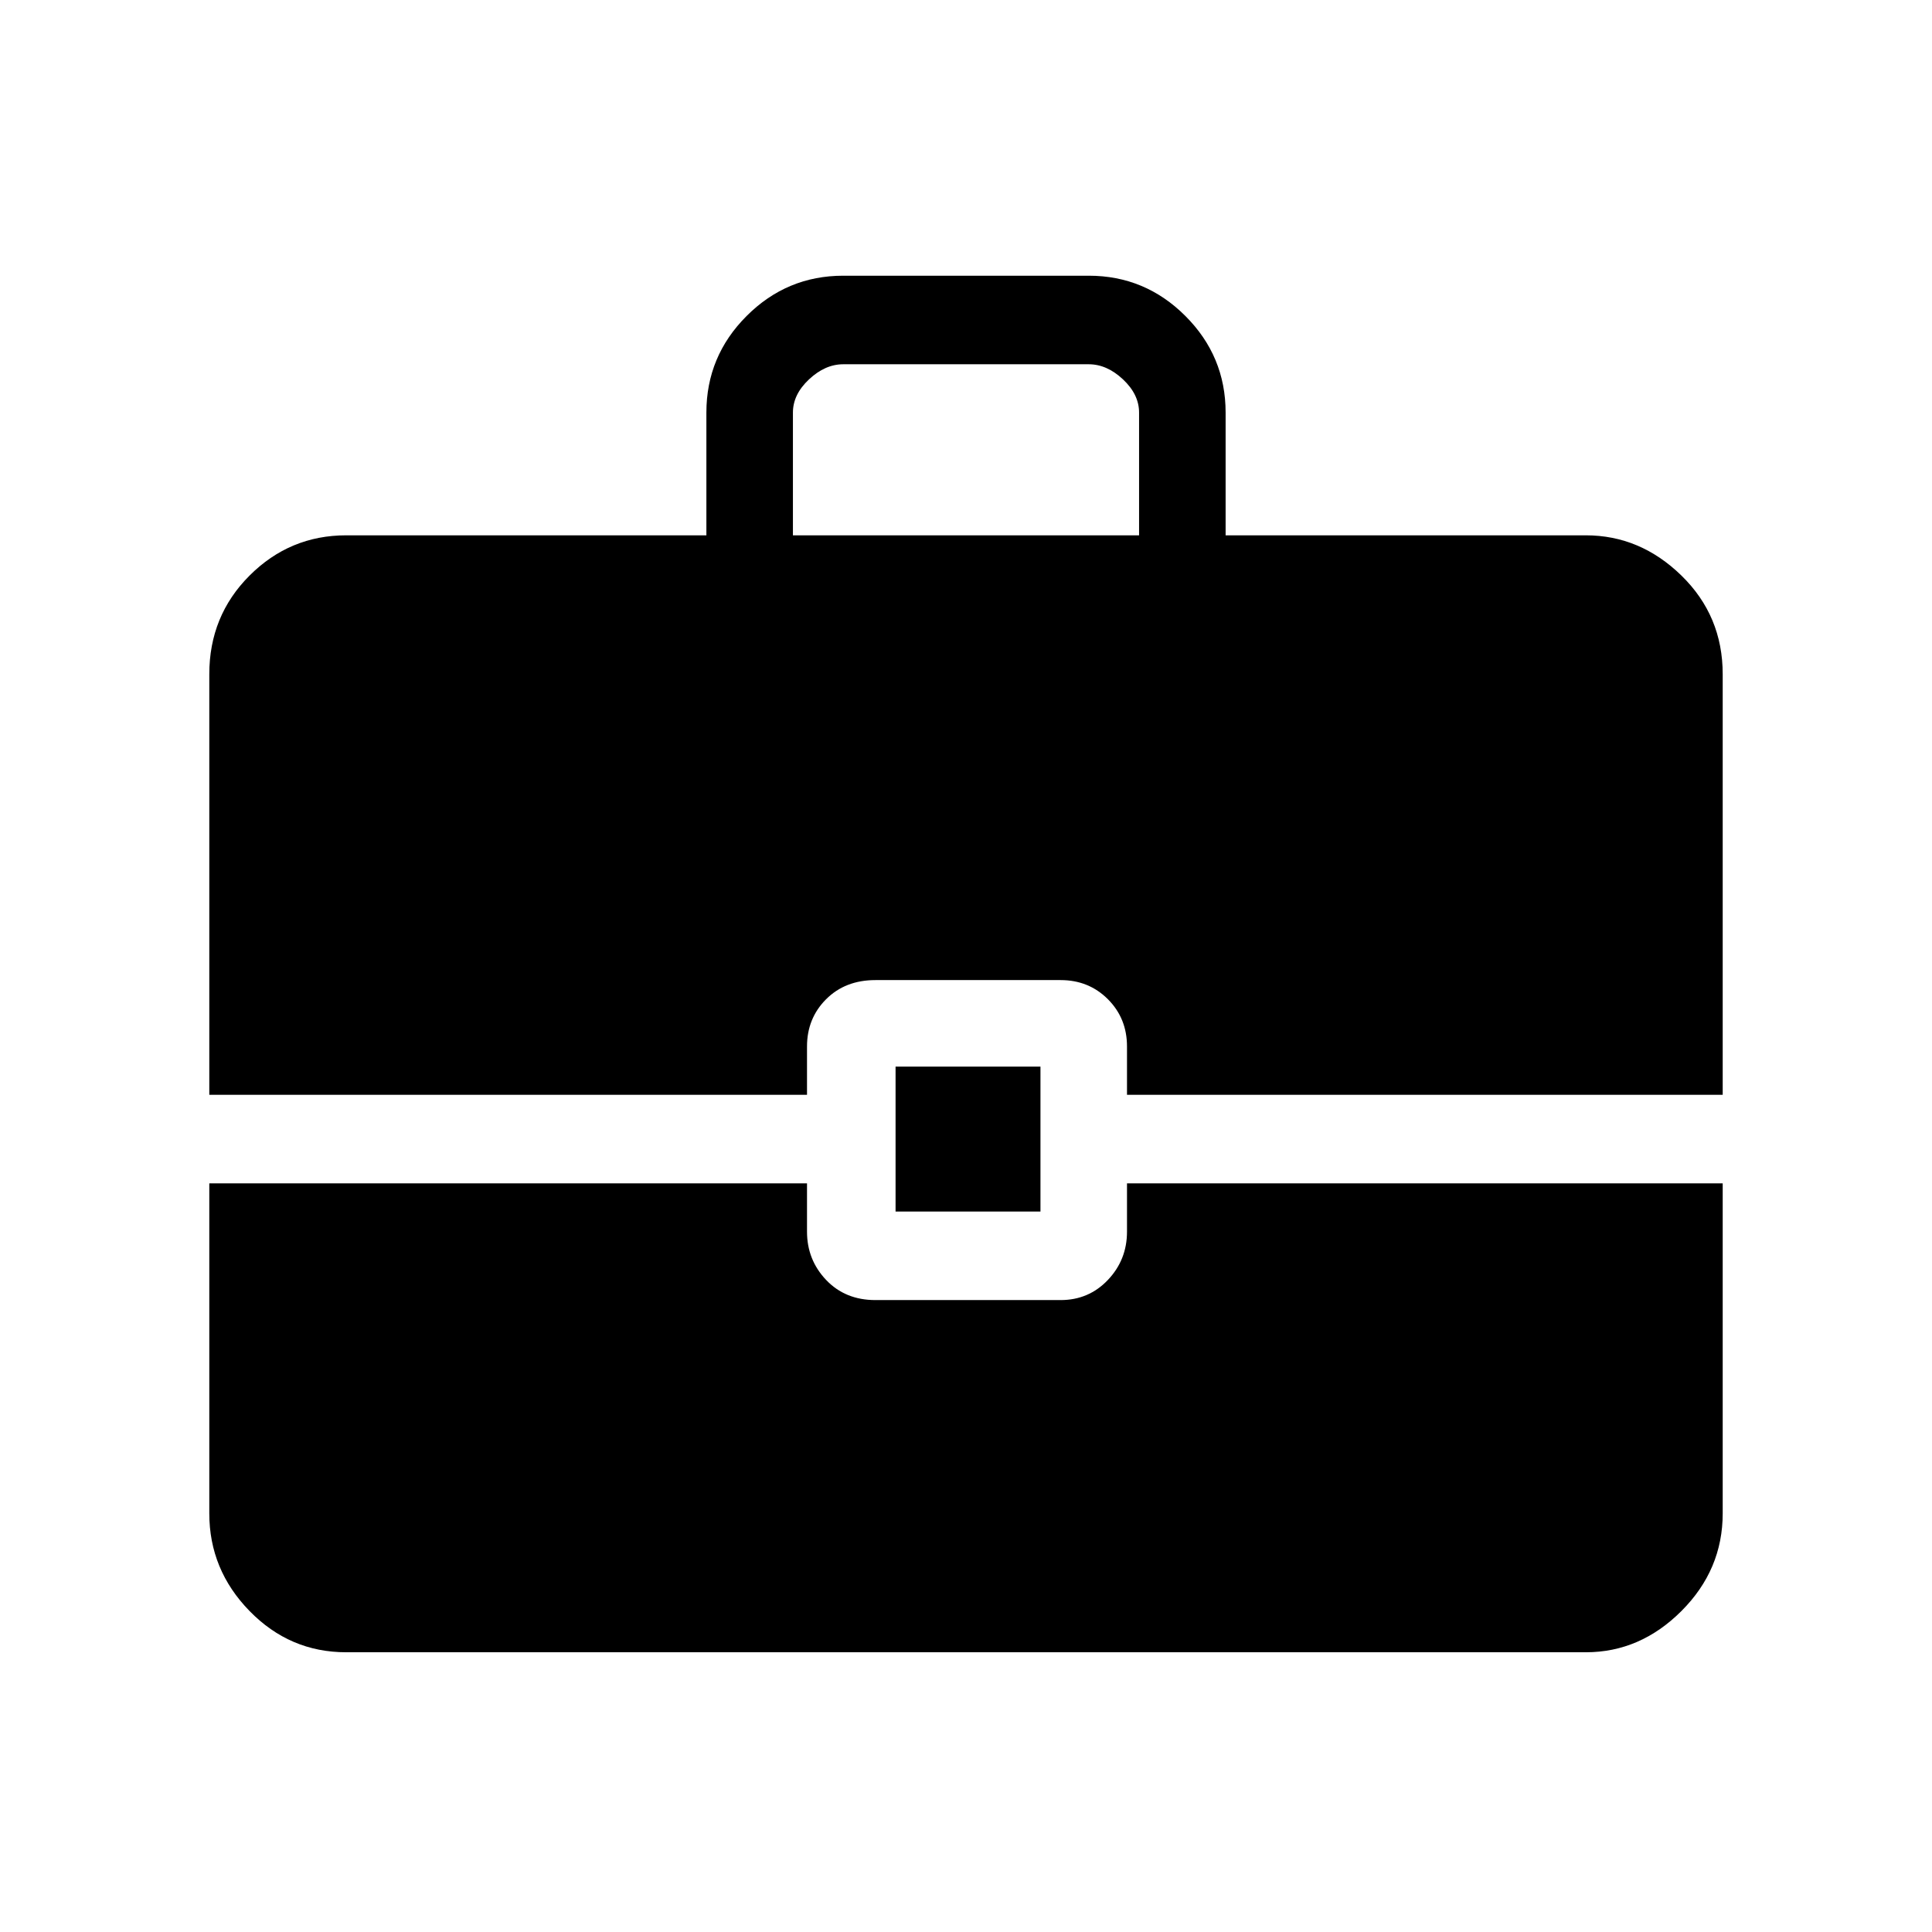 <svg xmlns="http://www.w3.org/2000/svg" height="48" width="48"><path d="M5.2 27.2V16.75Q5.2 15.3 6.2 14.3Q7.2 13.3 8.6 13.3H17.55V10.25Q17.55 8.85 18.55 7.85Q19.55 6.85 20.95 6.85H27.05Q28.45 6.85 29.45 7.85Q30.45 8.85 30.45 10.25V13.3H39.4Q40.75 13.3 41.775 14.3Q42.8 15.3 42.8 16.75V27.2H28V26Q28 25.3 27.525 24.825Q27.05 24.35 26.35 24.35H21.75Q21 24.35 20.525 24.825Q20.05 25.3 20.05 26V27.2ZM19.7 13.3H28.3V10.25Q28.3 9.8 27.9 9.425Q27.5 9.05 27.05 9.05H20.95Q20.5 9.05 20.1 9.425Q19.7 9.8 19.7 10.25ZM22.25 30.1V26.5H25.85V30.1ZM8.6 41.05Q7.2 41.05 6.2 40.025Q5.2 39 5.2 37.6V29.4H20.05V30.6Q20.05 31.3 20.525 31.8Q21 32.3 21.75 32.3H26.35Q27.05 32.3 27.525 31.8Q28 31.3 28 30.6V29.4H42.8V37.6Q42.8 39 41.775 40.025Q40.75 41.05 39.4 41.05Z"/></svg>